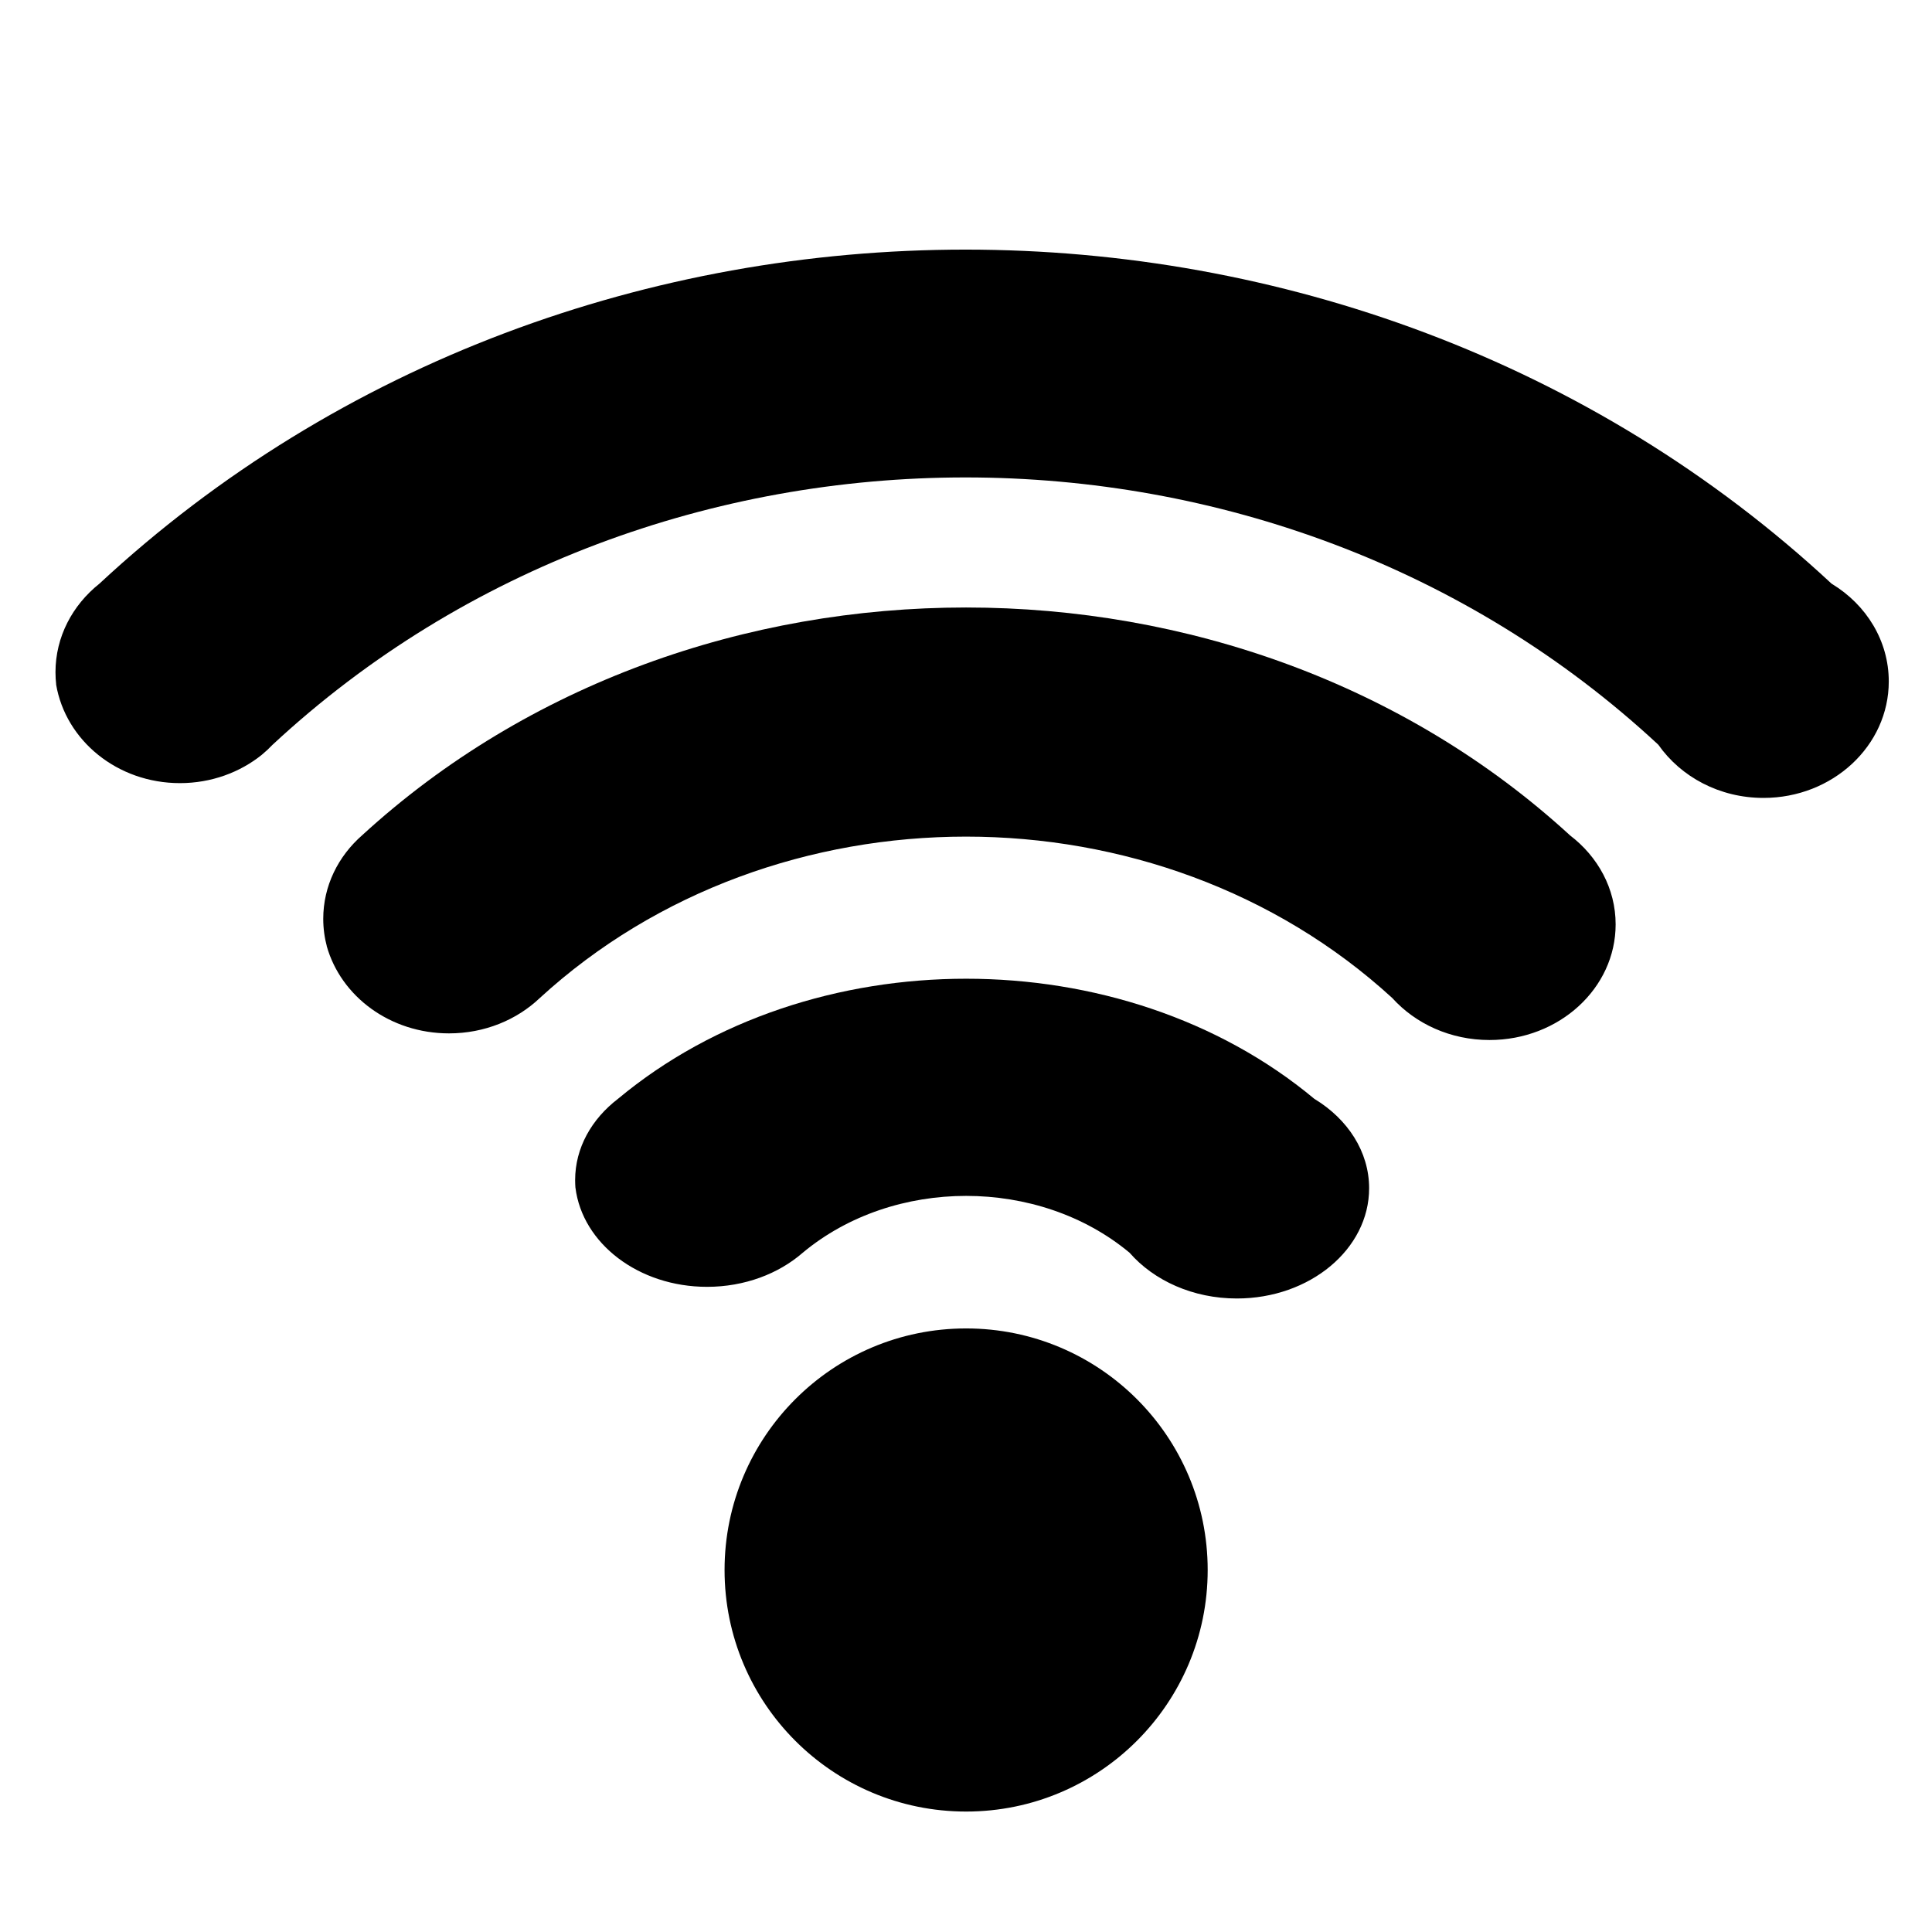 <!-- Generated by IcoMoon.io -->
<svg version="1.1" xmlns="http://www.w3.org/2000/svg" width="32" height="32" viewBox="0 0 32 32">
<title>network-wireless</title>
<path d="M9.531 19.67c0.115 0.927 1.047 1.644 2.18 1.644 0.623 0 1.185-0.217 1.584-0.564l0.001-0.001c1.506-1.255 3.906-1.255 5.413 0 0.403 0.461 1.049 0.758 1.777 0.758 1.21 0 2.191-0.818 2.191-1.826 0-0.607-0.356-1.146-0.903-1.478l-0.006-0.004c-3.181-2.651-8.35-2.651-11.531 0-0.438 0.335-0.711 0.814-0.711 1.347 0 0.044 0.002 0.087 0.005 0.13l-0-0.006z"></path>
<path d="M5.411 15.668c0.236 0.839 1.053 1.448 2.026 1.448 0.59 0 1.123-0.224 1.503-0.585l0.001-0.001c3.888-3.564 10.23-3.564 14.119 0 0.386 0.427 0.964 0.696 1.611 0.696 1.154 0 2.089-0.858 2.089-1.915 0-0.593-0.294-1.123-0.756-1.475l-0.003-0.003c-5.485-5.028-14.516-5.028-20.001 0-0.399 0.349-0.646 0.841-0.646 1.385 0 0.159 0.021 0.314 0.061 0.462l-0.003-0.013z"></path>
<path d="M0.929 11.335c0.158 0.932 1.016 1.636 2.051 1.636 0.52 0 0.995-0.178 1.359-0.471l-0.003 0.002c0.064-0.053 0.122-0.107 0.177-0.165l0.002-0.002c6.35-5.903 16.602-5.903 22.952 0 0.375 0.534 1.015 0.881 1.742 0.881 1.146 0 2.075-0.864 2.075-1.929 0-0.676-0.374-1.271-0.94-1.615l-0.008-0.005c-7.935-7.377-20.754-7.377-28.689 0-0.447 0.356-0.728 0.881-0.728 1.467 0 0.070 0.004 0.14 0.012 0.208l-0.001-0.008z"></path>
<path d="M20.003 26.004c0 2.209-1.791 4.001-4.001 4.001s-4.001-1.791-4.001-4.001v0c0-2.209 1.791-4.001 4.001-4.001s4.001 1.791 4.001 4.001v0z"></path>
</svg>
